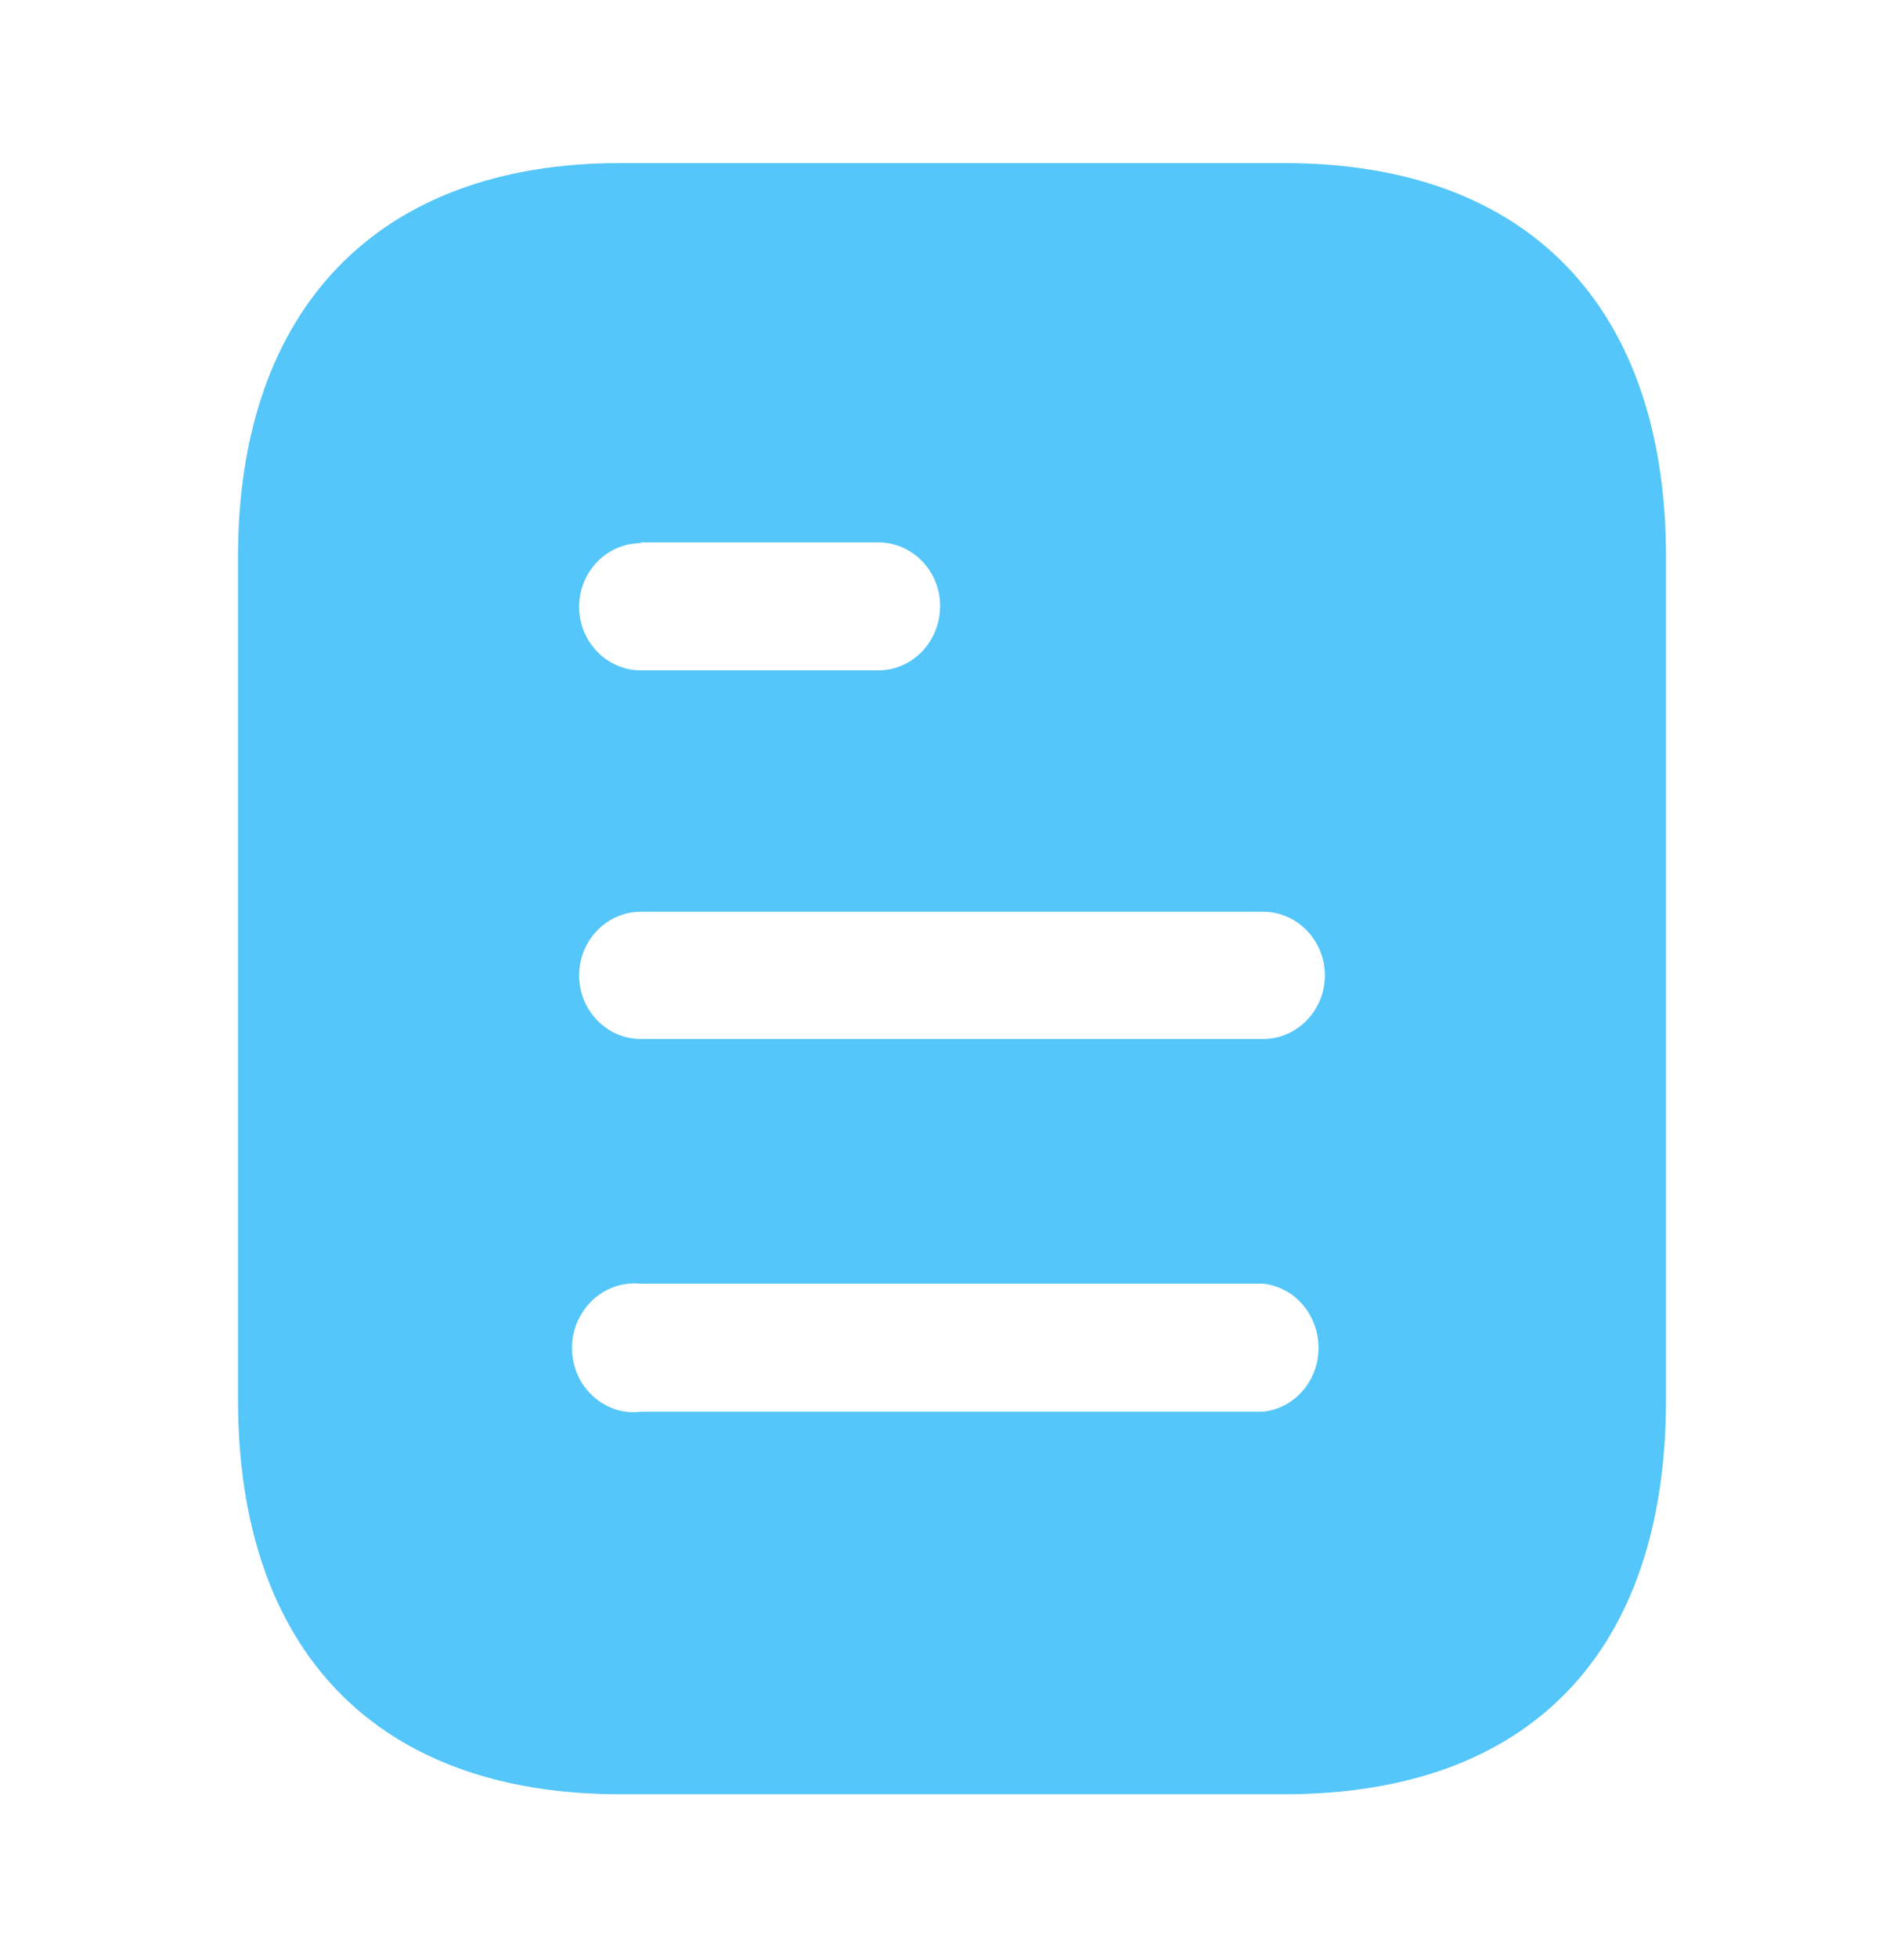 <svg width="324" height="333" fill="none" xmlns="http://www.w3.org/2000/svg"><path d="M218.578 27.75C260.28 27.75 283.5 52.447 283.5 94.766V238.095C283.5 281.107 260.28 305.25 218.578 305.25H105.435C64.395 305.25 40.5 281.107 40.5 238.095V94.766C40.5 52.447 64.395 27.75 105.435 27.75H218.578ZM109.08 218.392C105.03 217.976 101.115 219.919 98.955 223.526C96.795 226.995 96.795 231.574 98.955 235.181C101.115 238.65 105.03 240.731 109.08 240.176H214.92C220.307 239.621 224.37 234.89 224.37 229.354C224.37 223.665 220.307 218.947 214.92 218.392H109.08ZM214.92 155.109H109.08C103.261 155.109 98.55 159.979 98.55 165.945C98.55 171.911 103.261 176.767 109.08 176.767H214.92C220.725 176.767 225.45 171.911 225.45 165.945C225.45 159.979 220.725 155.109 214.92 155.109ZM149.432 92.269H109.08V92.407C103.261 92.407 98.55 97.264 98.55 103.23C98.55 109.196 103.261 114.052 109.08 114.052H149.432C155.25 114.052 159.975 109.196 159.975 103.077C159.975 97.125 155.25 92.269 149.432 92.269Z" fill="#54C6F9"/></svg>
